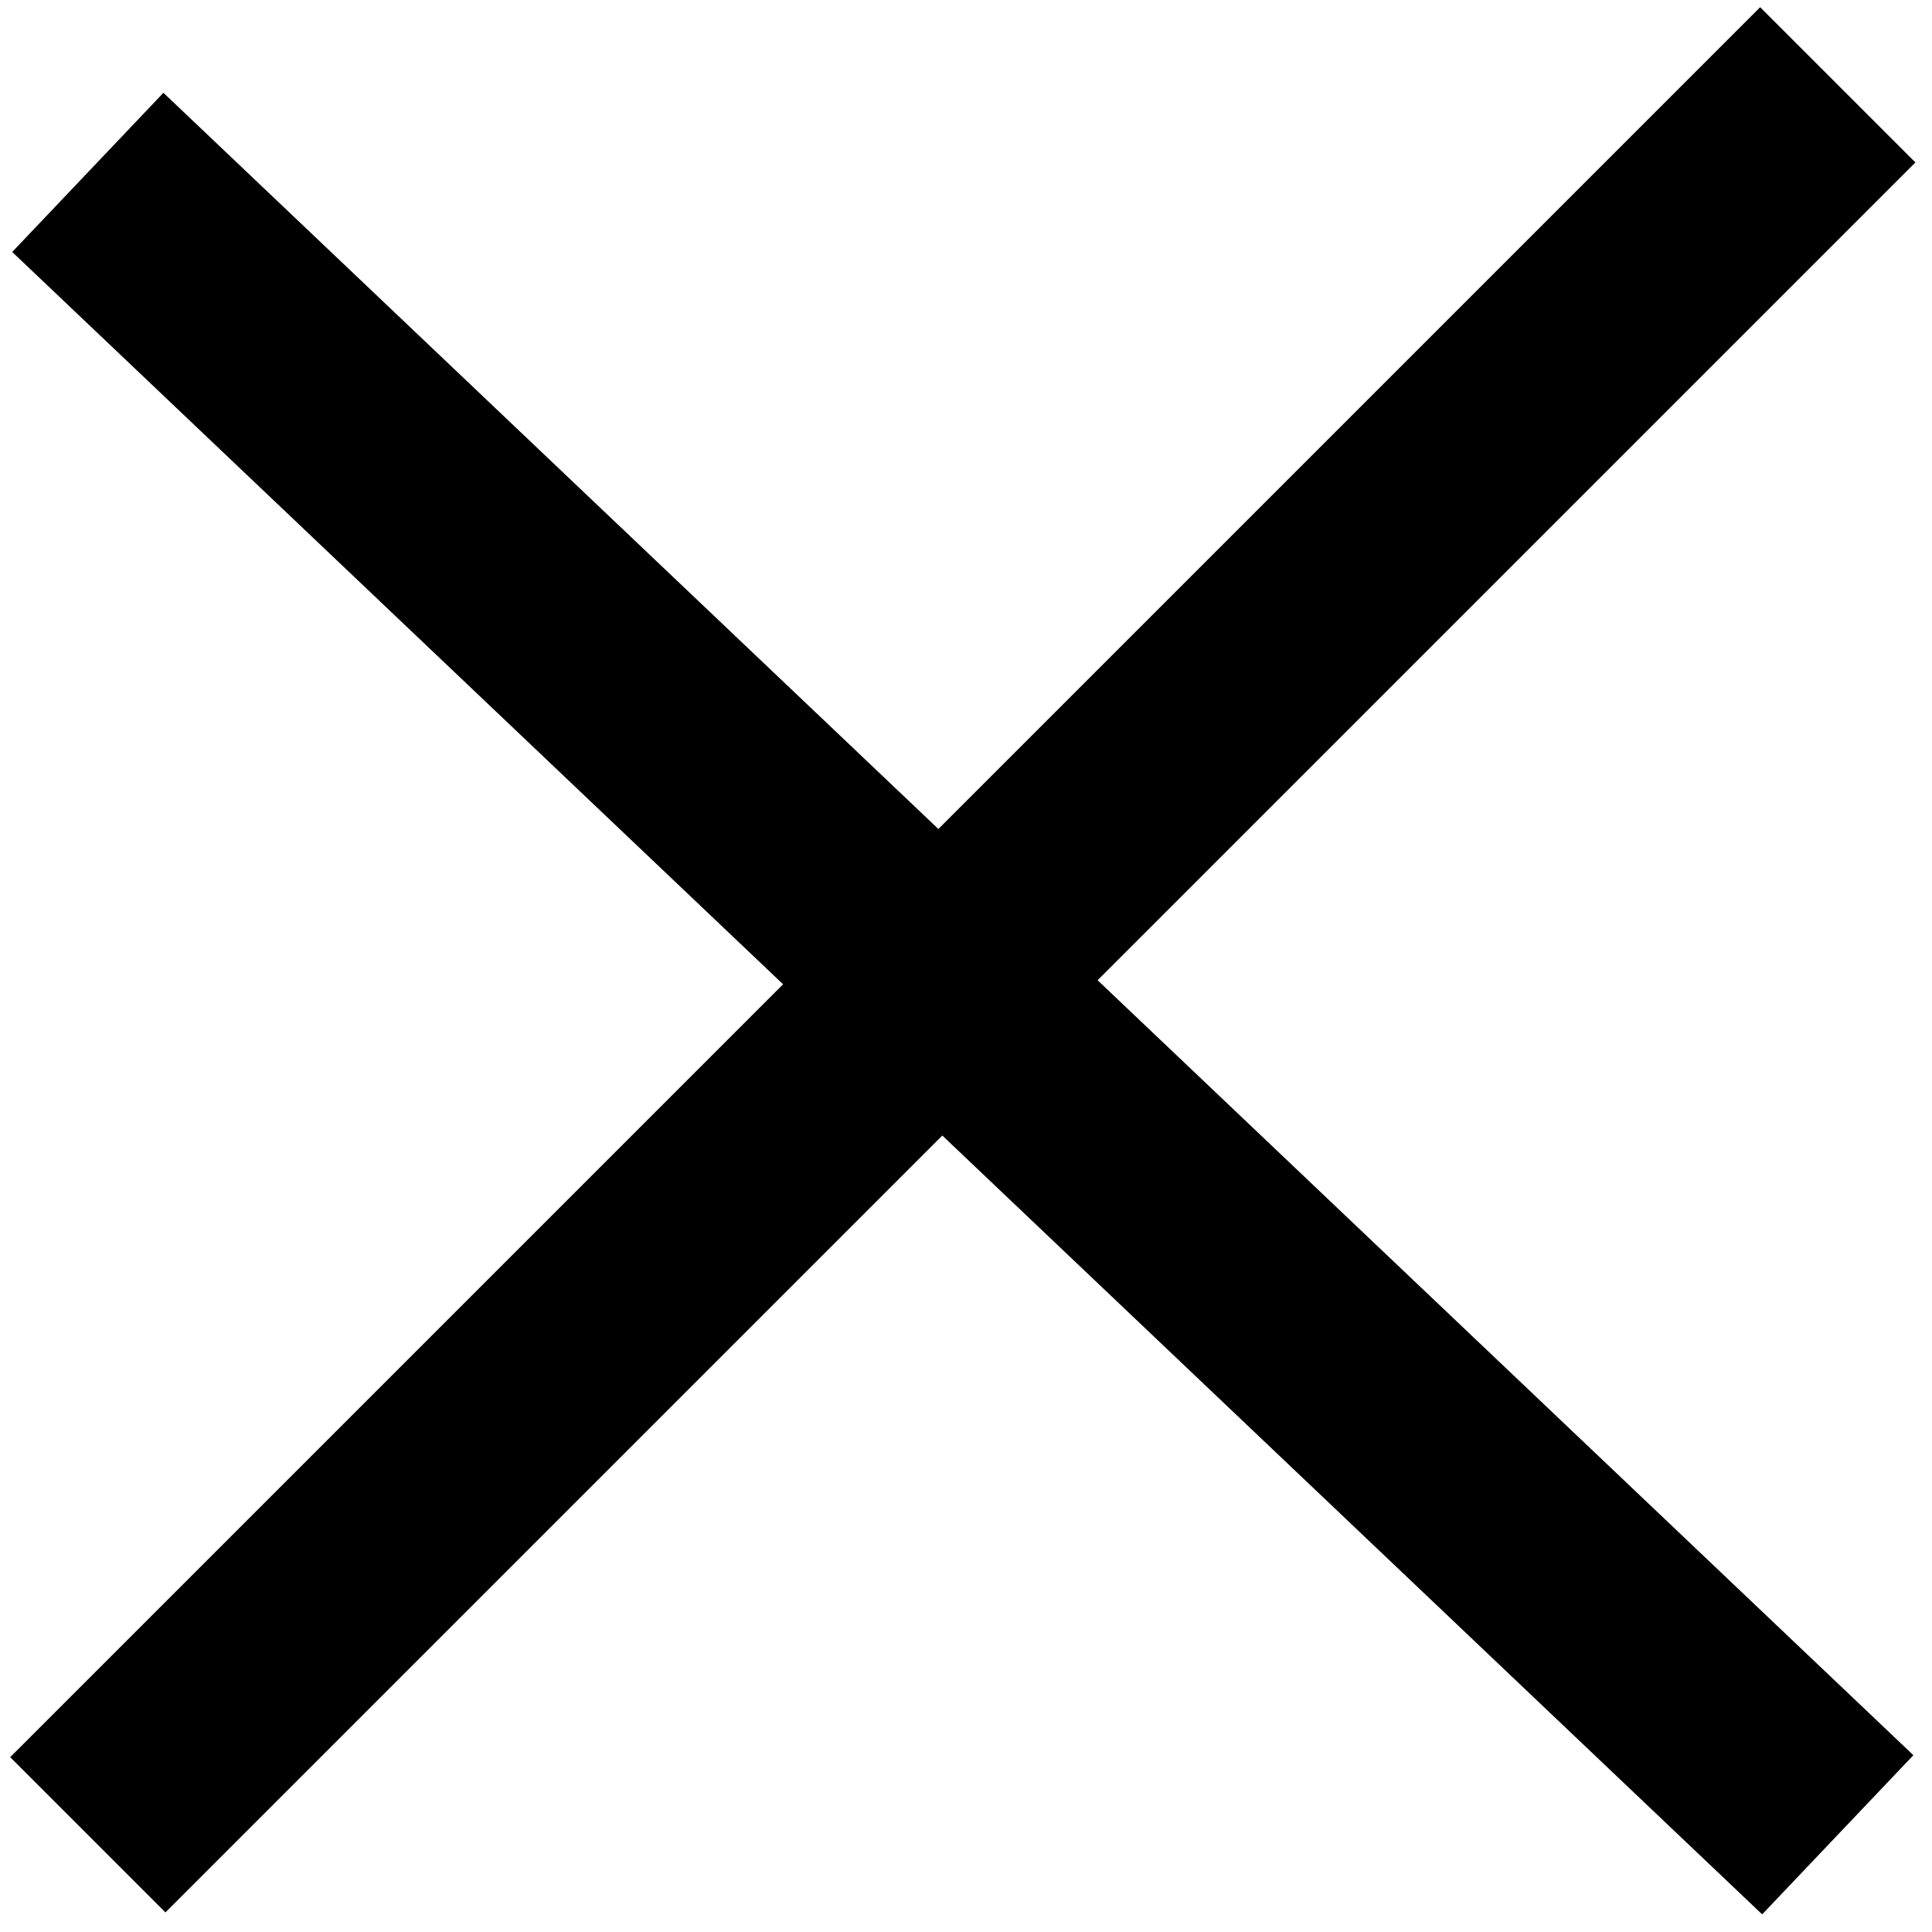 <svg xmlns="http://www.w3.org/2000/svg" width="22" height="22" viewBox="0 0 22 22" fill="none">
    <path d="M1 1.963L20.927 20.893M1 20.893L20.927 0.966" stroke="black"
        stroke-width="2.5" />
</svg>